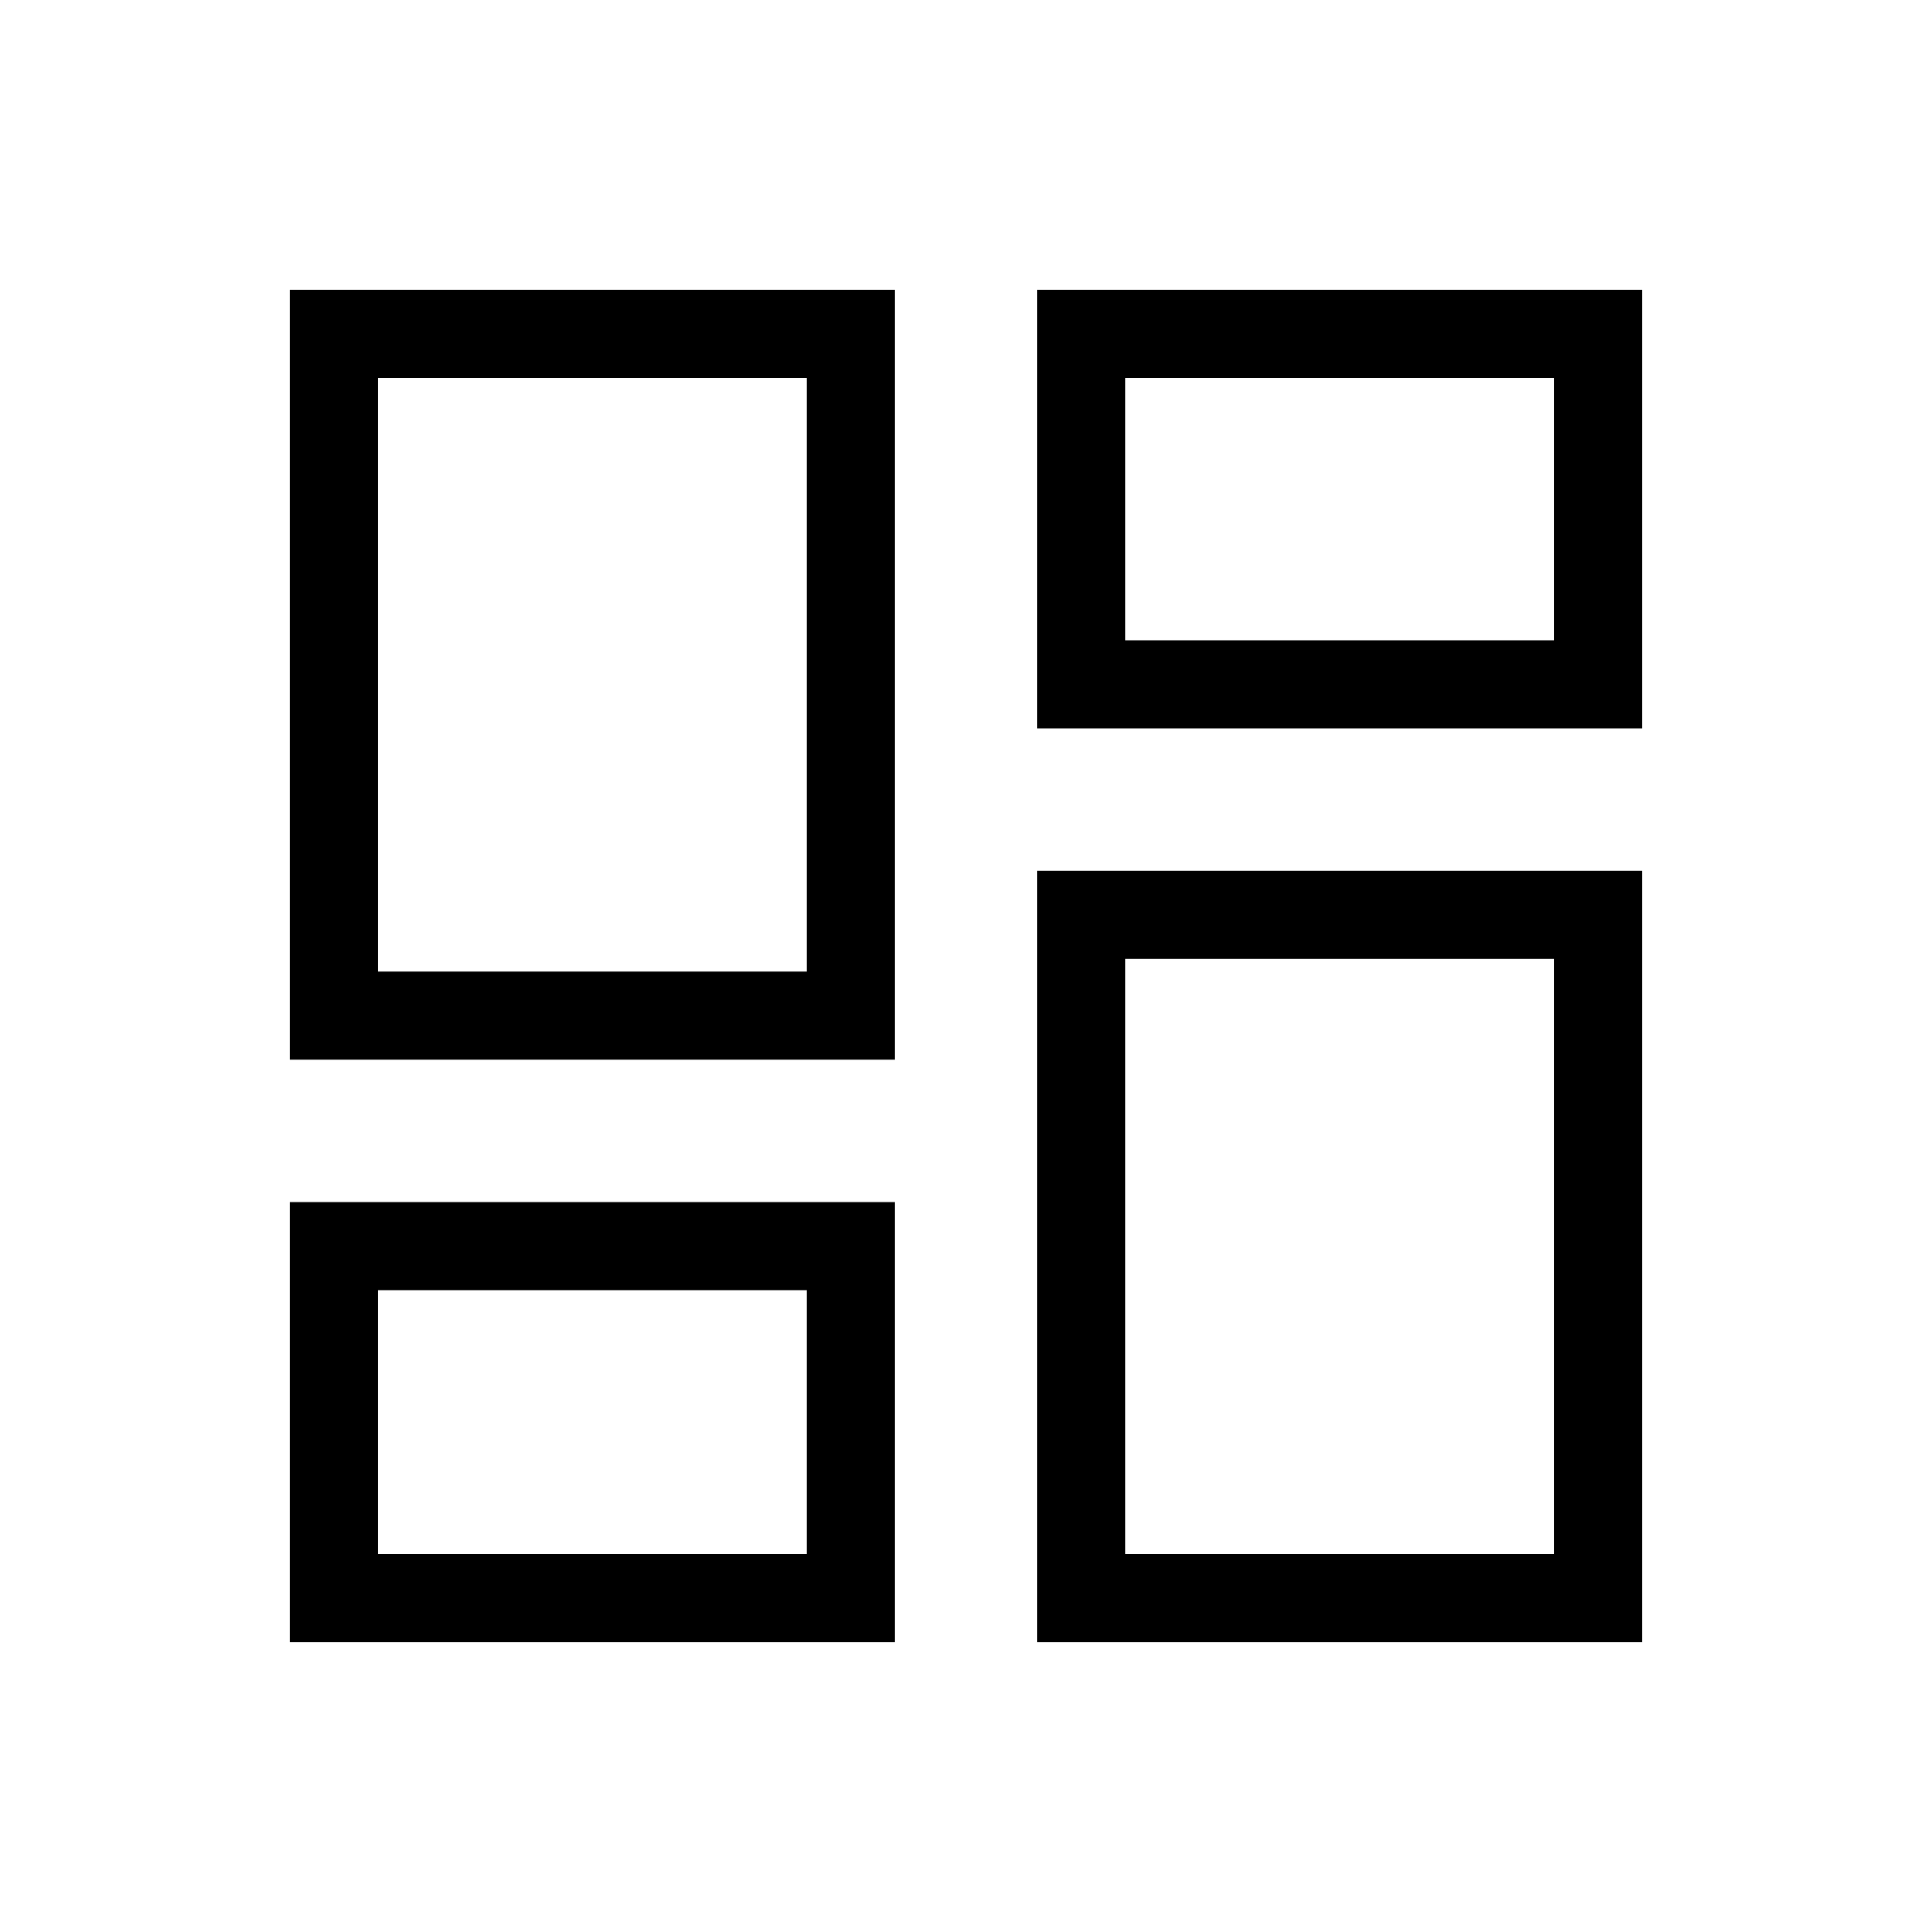 <svg xmlns="http://www.w3.org/2000/svg" height="48" viewBox="0 -960 960 960" width="48"><path d="M144-144v-218.69h300.62V-144H144Zm371.38 0v-383.31H816V-144H515.38ZM400.85-318.92Zm158.3-164.62ZM144-433.46V-816h300.62v382.54H144Zm256.85-43.77Zm114.53-120.85V-816H816v217.92H515.38Zm43.77-43.77ZM187.77-187.77h213.08v-131.15H187.77v131.15Zm371.38 0h213.08v-295.77H559.15v295.77ZM187.77-477.23h213.08v-295H187.77v295Zm371.38-164.62h213.08v-130.38H559.15v130.38Z"/></svg>